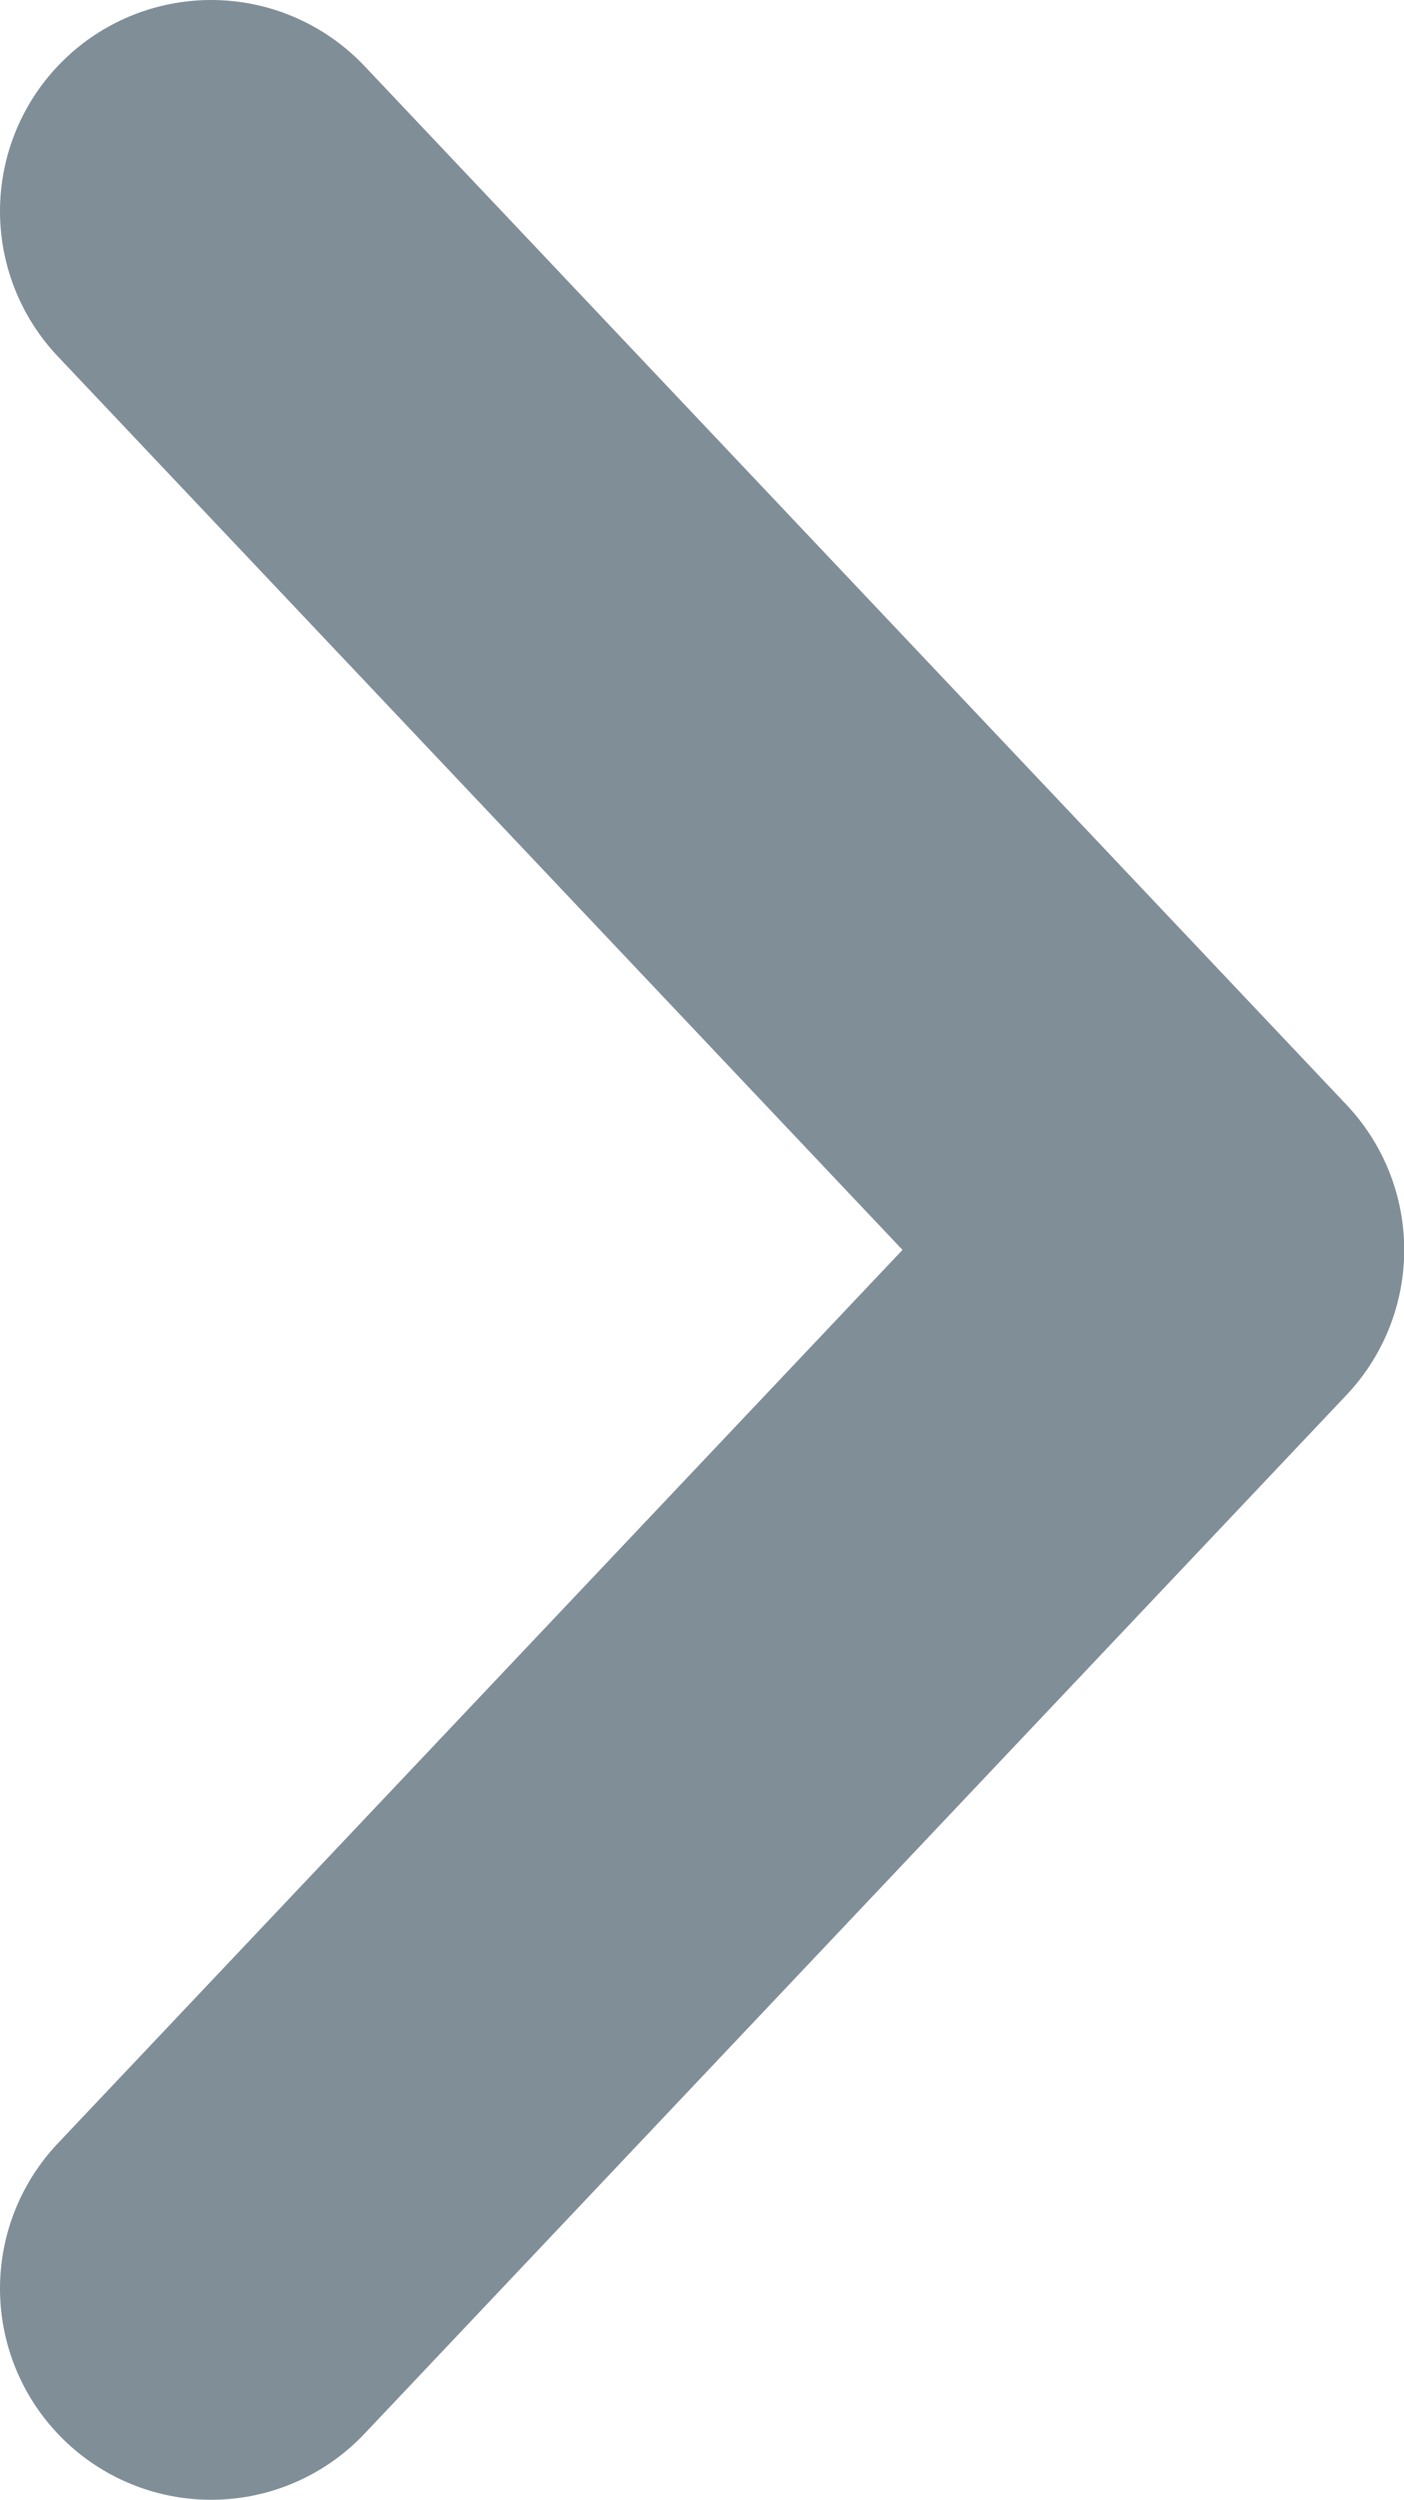 <svg xmlns="http://www.w3.org/2000/svg" viewBox="0 0 6.65 11.836">
  <defs>
    <style>
      .right-arrow-cls-1 {
        fill: none;
        stroke: #808e98;
        stroke-linecap: round;
        stroke-linejoin: round;
        stroke-miterlimit: 10;
        stroke-width: 2px;
      }
    </style>
  </defs>
  <path id="Path_390" data-name="Path 390" class="right-arrow-cls-1" d="M0,0,4.651,4.918,0,9.836" transform="translate(1 1)"/>
</svg>
